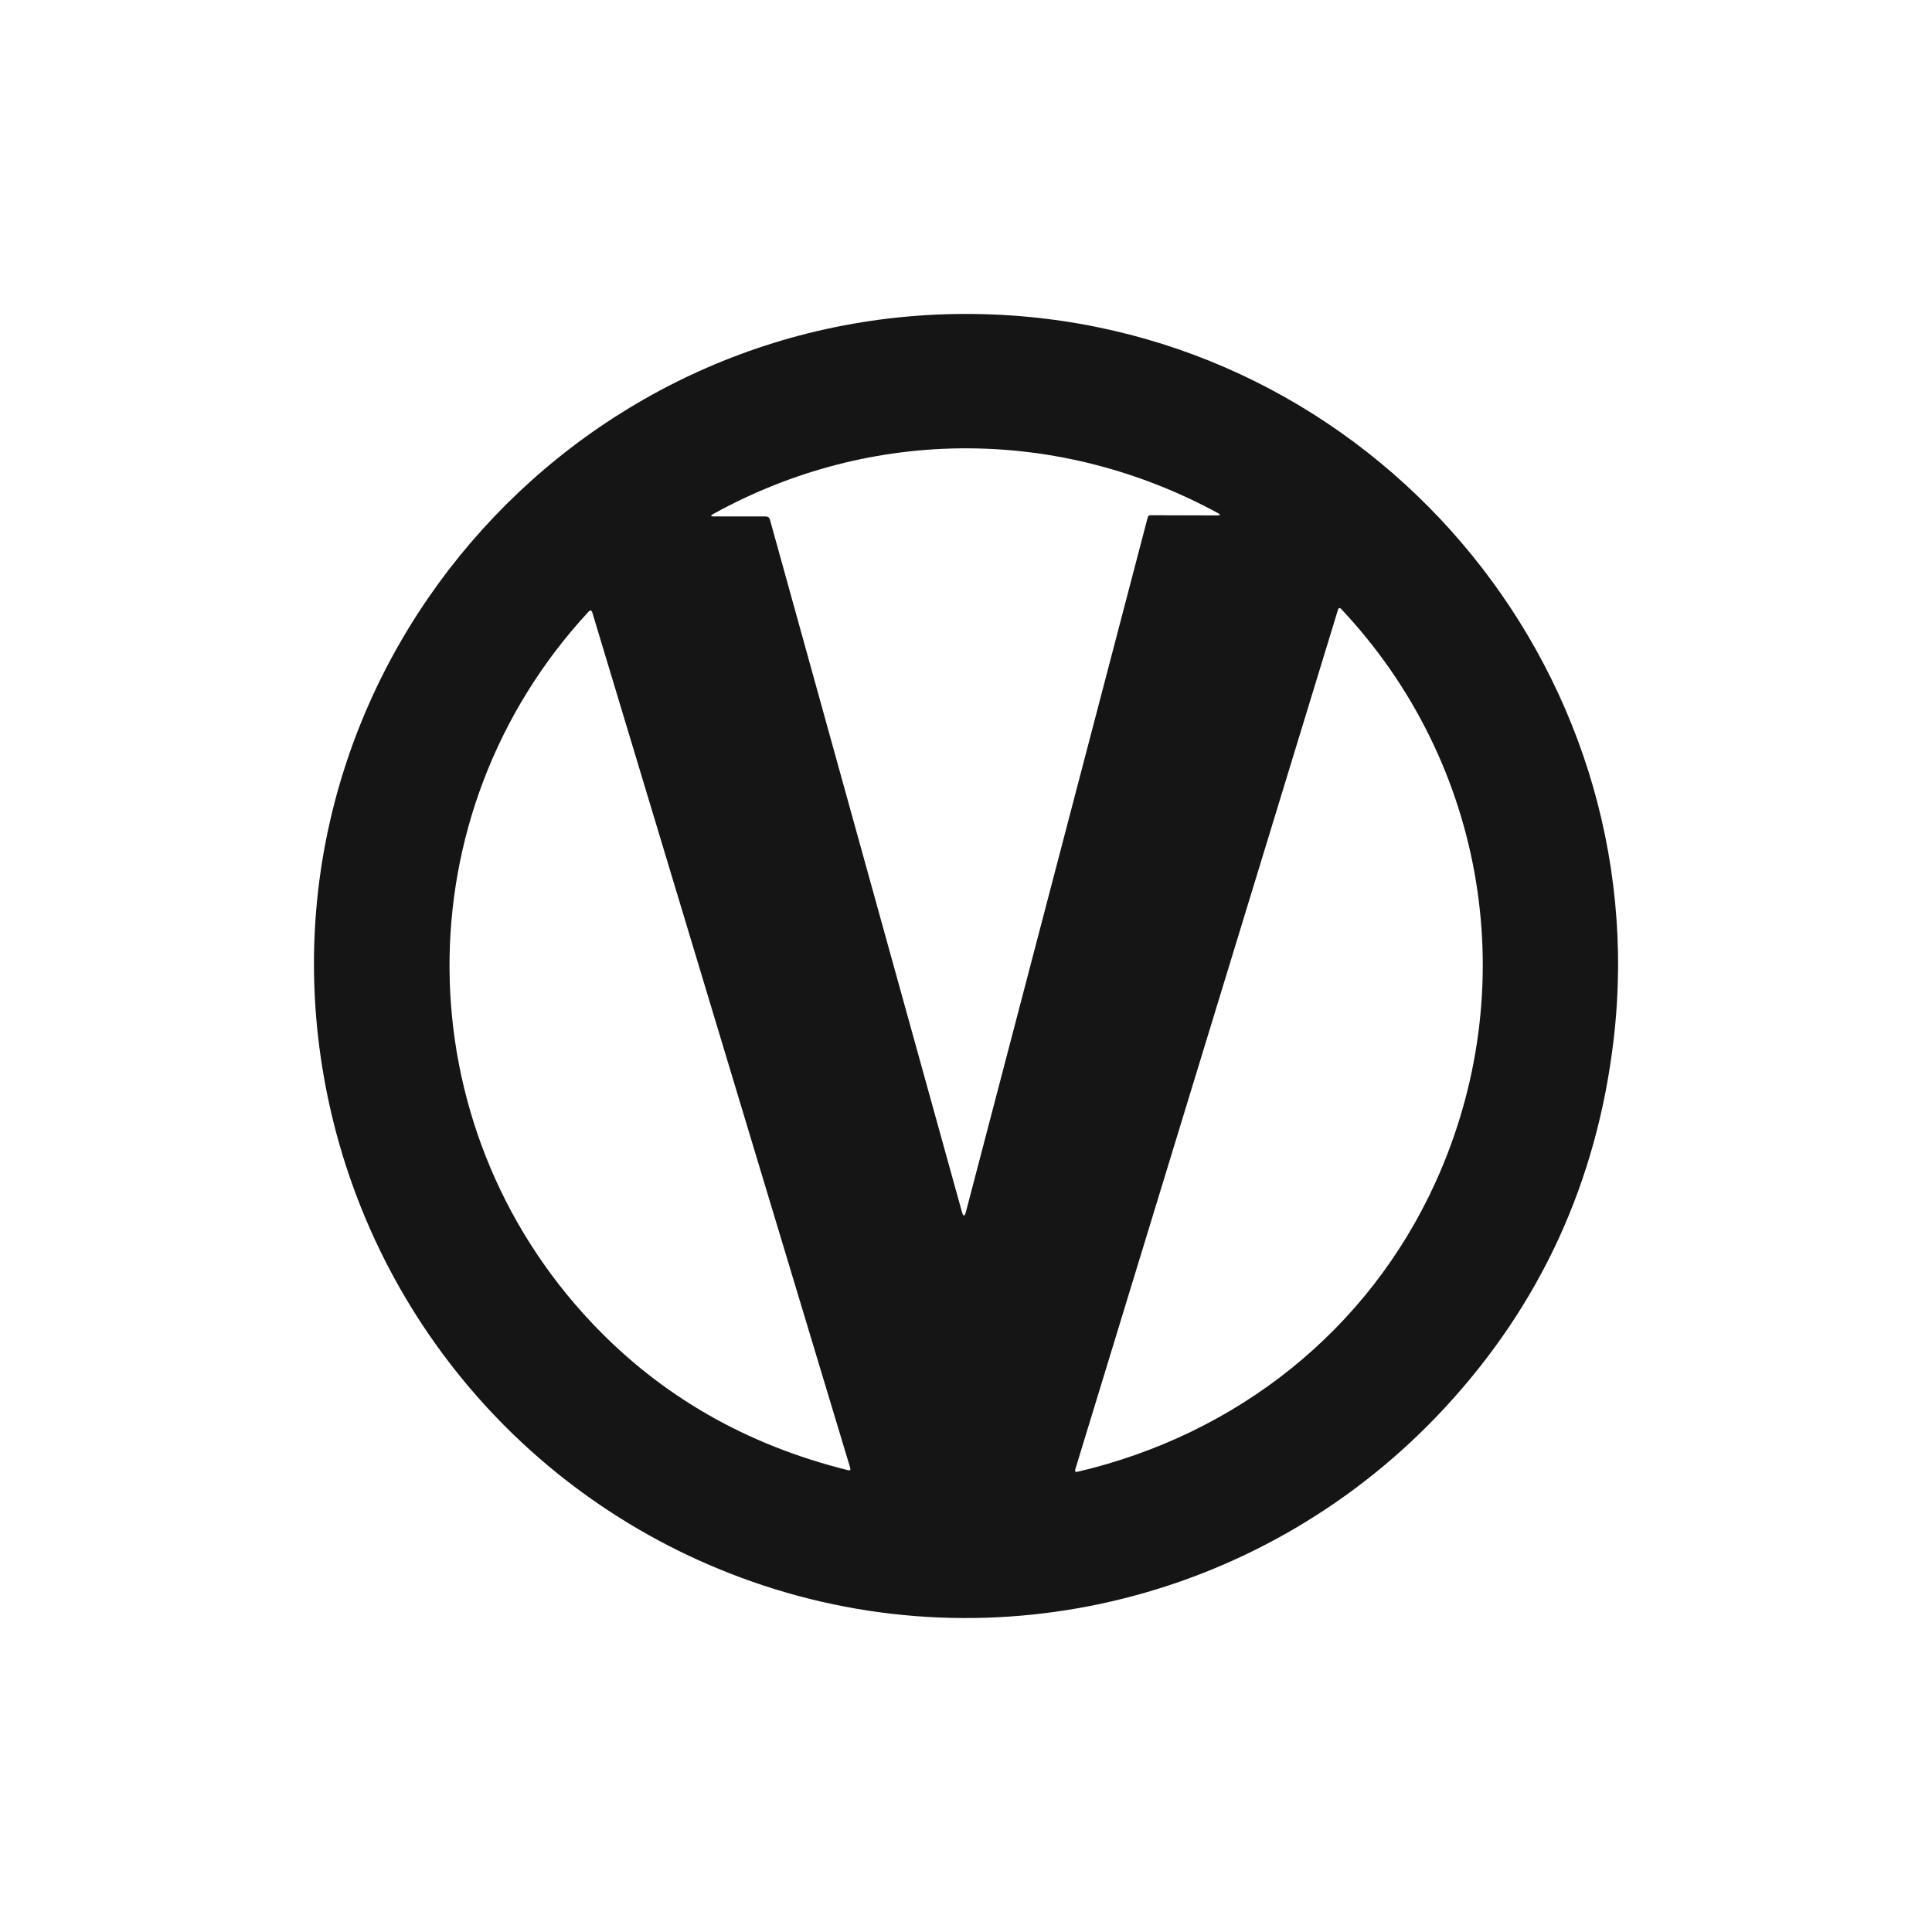 <svg width="32" height="32" viewBox="0 0 32 32" fill="none" xmlns="http://www.w3.org/2000/svg">
<path d="M26.727 17.219C26.45 19.57 25.518 21.603 23.931 23.317C21.015 26.468 16.518 27.621 12.457 26.197C8.619 24.851 5.89 21.505 5.312 17.509C4.353 10.881 9.69 4.949 16.427 5.208C22.721 5.451 27.452 11.047 26.727 17.219ZM12.753 8.608L15.933 20.075C15.955 20.153 15.976 20.153 15.998 20.075L19.01 8.569C19.016 8.546 19.032 8.534 19.056 8.534L20.163 8.537C20.215 8.537 20.219 8.524 20.172 8.498C17.543 7.07 14.442 7.061 11.814 8.513C11.764 8.541 11.767 8.554 11.825 8.554L12.68 8.554C12.719 8.554 12.743 8.572 12.753 8.608ZM23.772 19.593C25.232 16.391 24.634 12.652 22.207 10.079C22.204 10.076 22.2 10.074 22.196 10.073C22.192 10.071 22.187 10.071 22.183 10.072C22.178 10.073 22.174 10.076 22.171 10.079C22.168 10.082 22.165 10.086 22.164 10.09L17.81 24.337C17.8 24.372 17.812 24.386 17.848 24.377C20.495 23.757 22.66 22.032 23.772 19.593ZM9.745 10.135C6.644 13.488 6.692 18.63 9.812 21.921C10.951 23.123 12.362 23.933 14.046 24.351C14.08 24.36 14.092 24.347 14.082 24.312L9.812 10.15C9.799 10.105 9.776 10.1 9.745 10.135Z" fill="#151515"/>
</svg>

